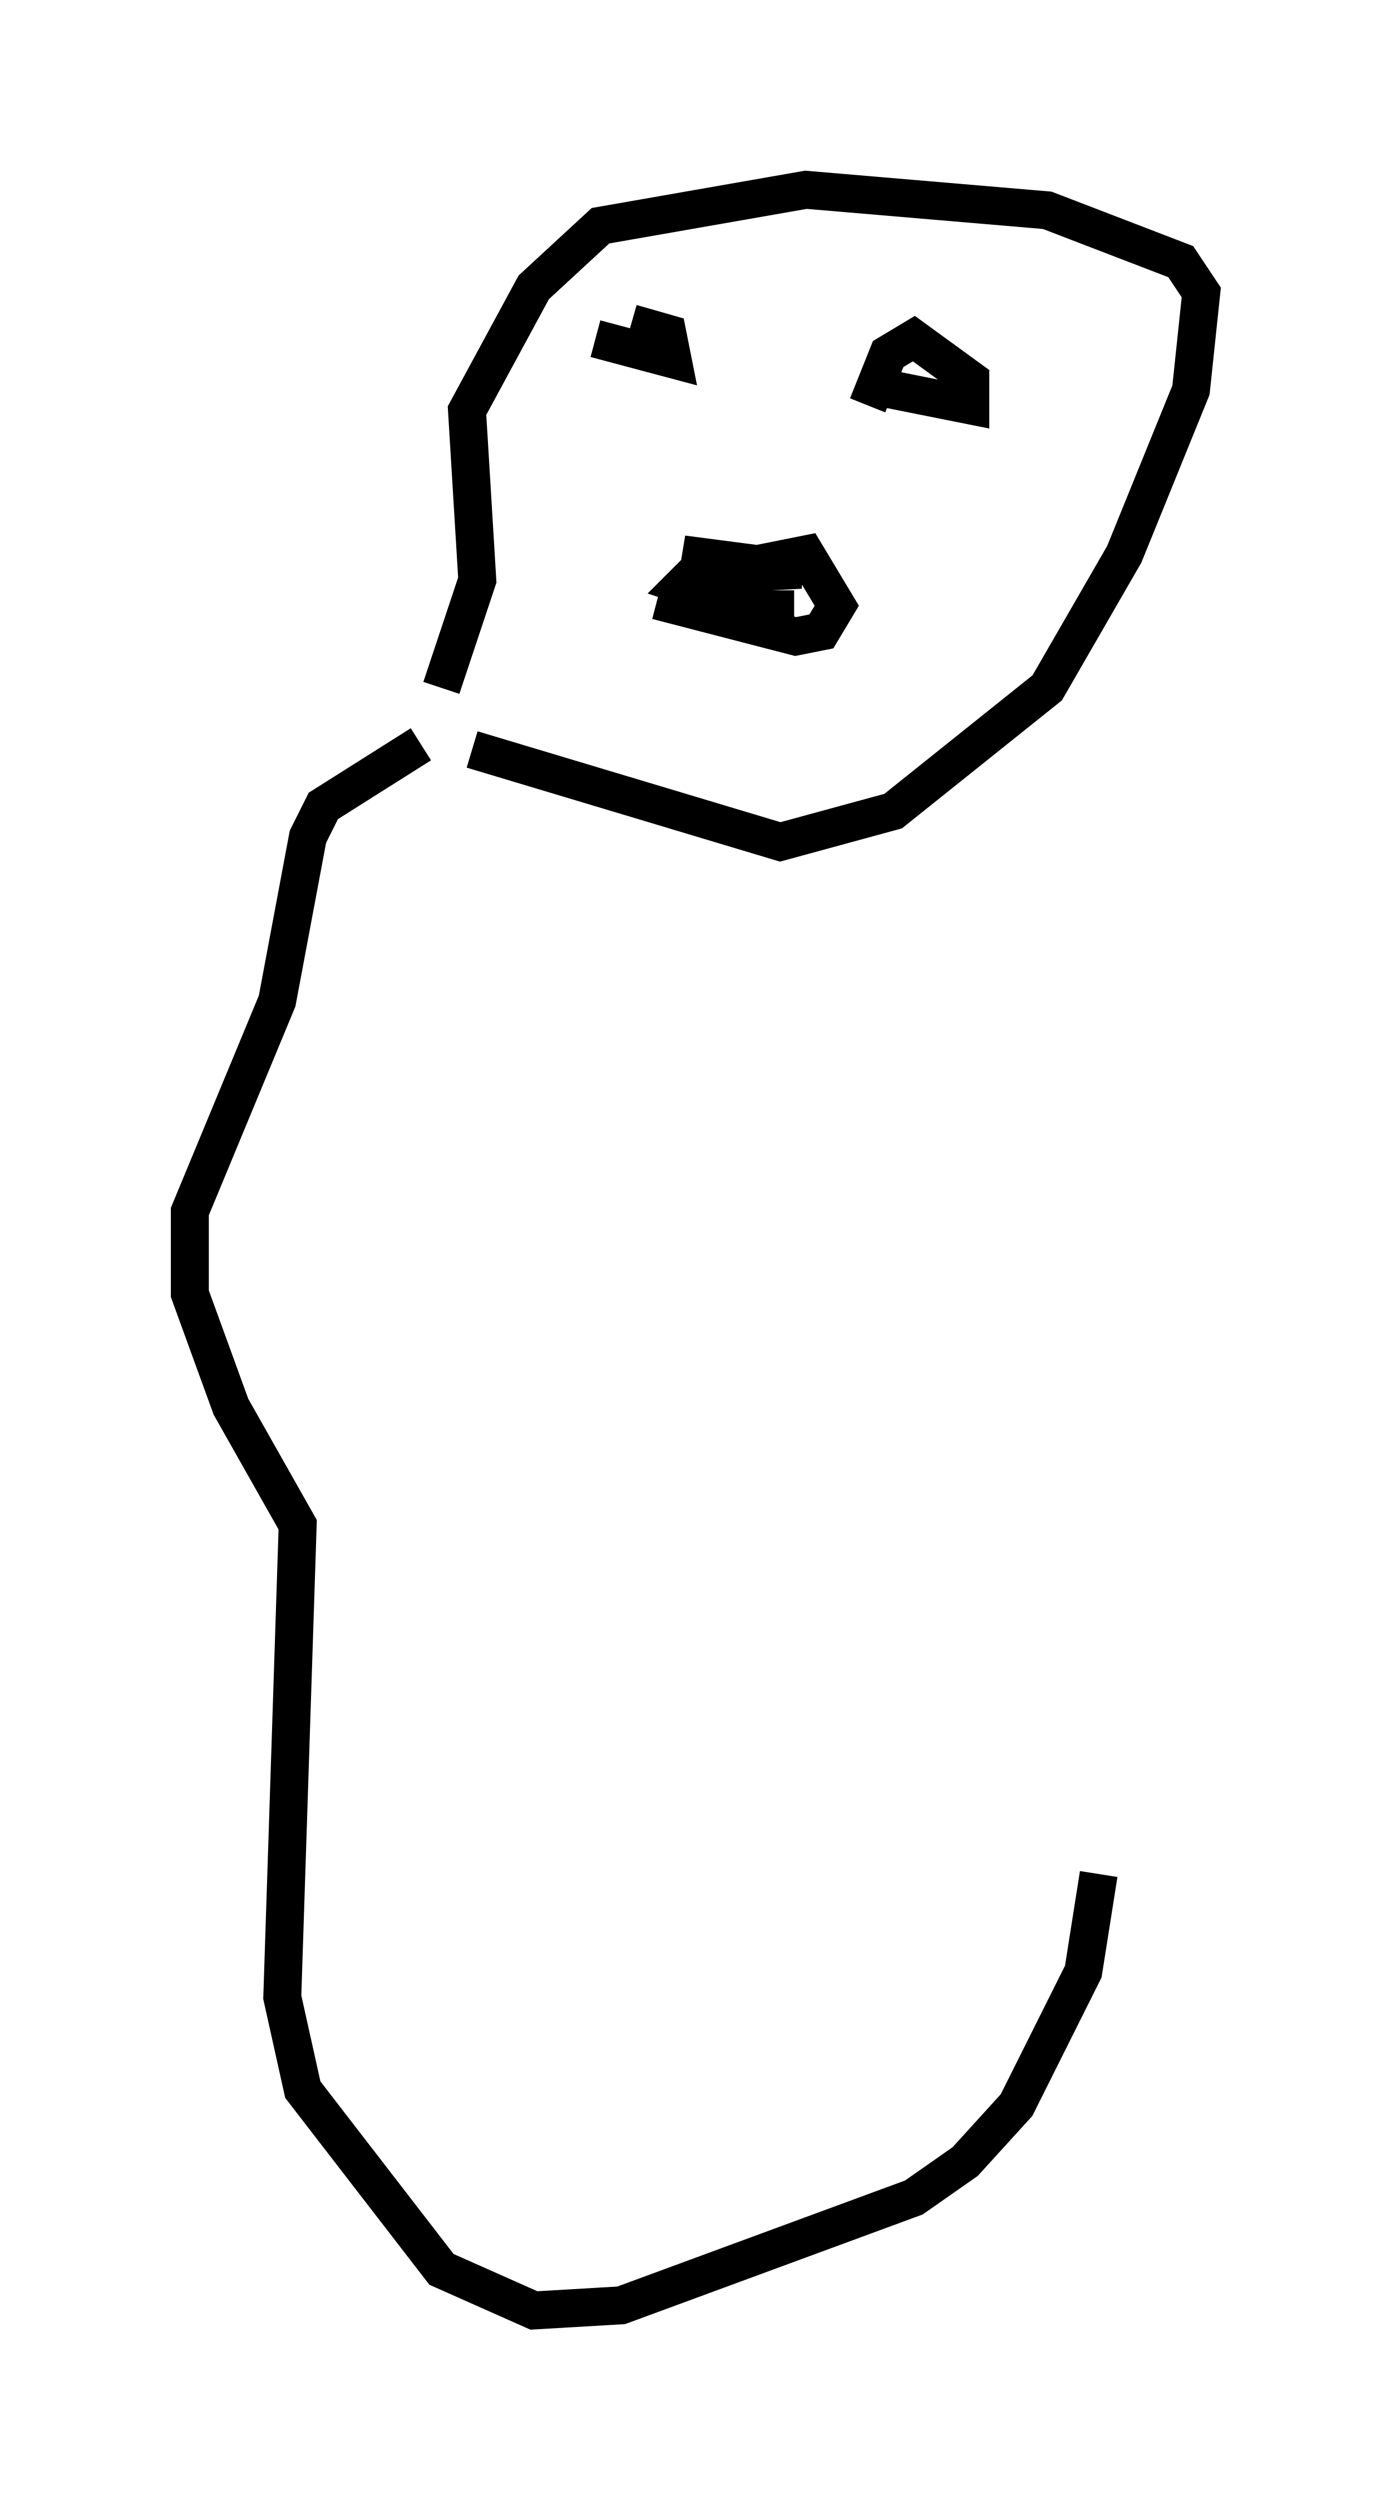 <?xml version="1.0" encoding="utf-8" ?>
<svg baseProfile="full" height="65.886" version="1.1" width="36.657" xmlns="http://www.w3.org/2000/svg" xmlns:ev="http://www.w3.org/2001/xml-events" xmlns:xlink="http://www.w3.org/1999/xlink"><defs /><rect fill="white" height="65.886" width="36.657" x="0" y="0" /><path d="M10.277, 18.126 m2.165, 1.624 l8.119, 2.436 2.977, -0.812 l4.059, -3.248 2.03, -3.518 l1.759, -4.33 0.271, -2.571 l-0.541, -0.812 -3.518, -1.353 l-6.36, -0.541 -5.413, 0.947 l-1.759, 1.624 -1.759, 3.248 l0.271, 4.465 -0.947, 2.842 m5.683, -2.3 l3.654, 0.947 0.677, -0.135 l0.406, -0.677 -0.812, -1.353 l-2.706, 0.541 2.571, -0.135 l-3.112, -0.406 0.677, 0.135 l-0.677, 0.677 2.436, 0.812 l0.0, -0.677 m-4.736, -6.631 l2.03, 0.541 -0.135, -0.677 l-0.947, -0.271 m6.225, 1.624 l2.706, 0.541 0.0, -0.677 l-1.488, -1.083 -0.677, 0.406 l-0.541, 1.353 m-11.773, 8.931 l-2.571, 1.624 -0.406, 0.812 l-0.812, 4.33 -2.3, 5.548 l0.0, 2.165 1.083, 2.977 l1.759, 3.112 -0.406, 12.449 l0.541, 2.436 3.654, 4.736 l2.436, 1.083 2.3, -0.135 l7.713, -2.842 1.353, -0.947 l1.353, -1.488 1.759, -3.518 l0.406, -2.571 " fill="none" stroke="black" stroke-width="1" /></svg>